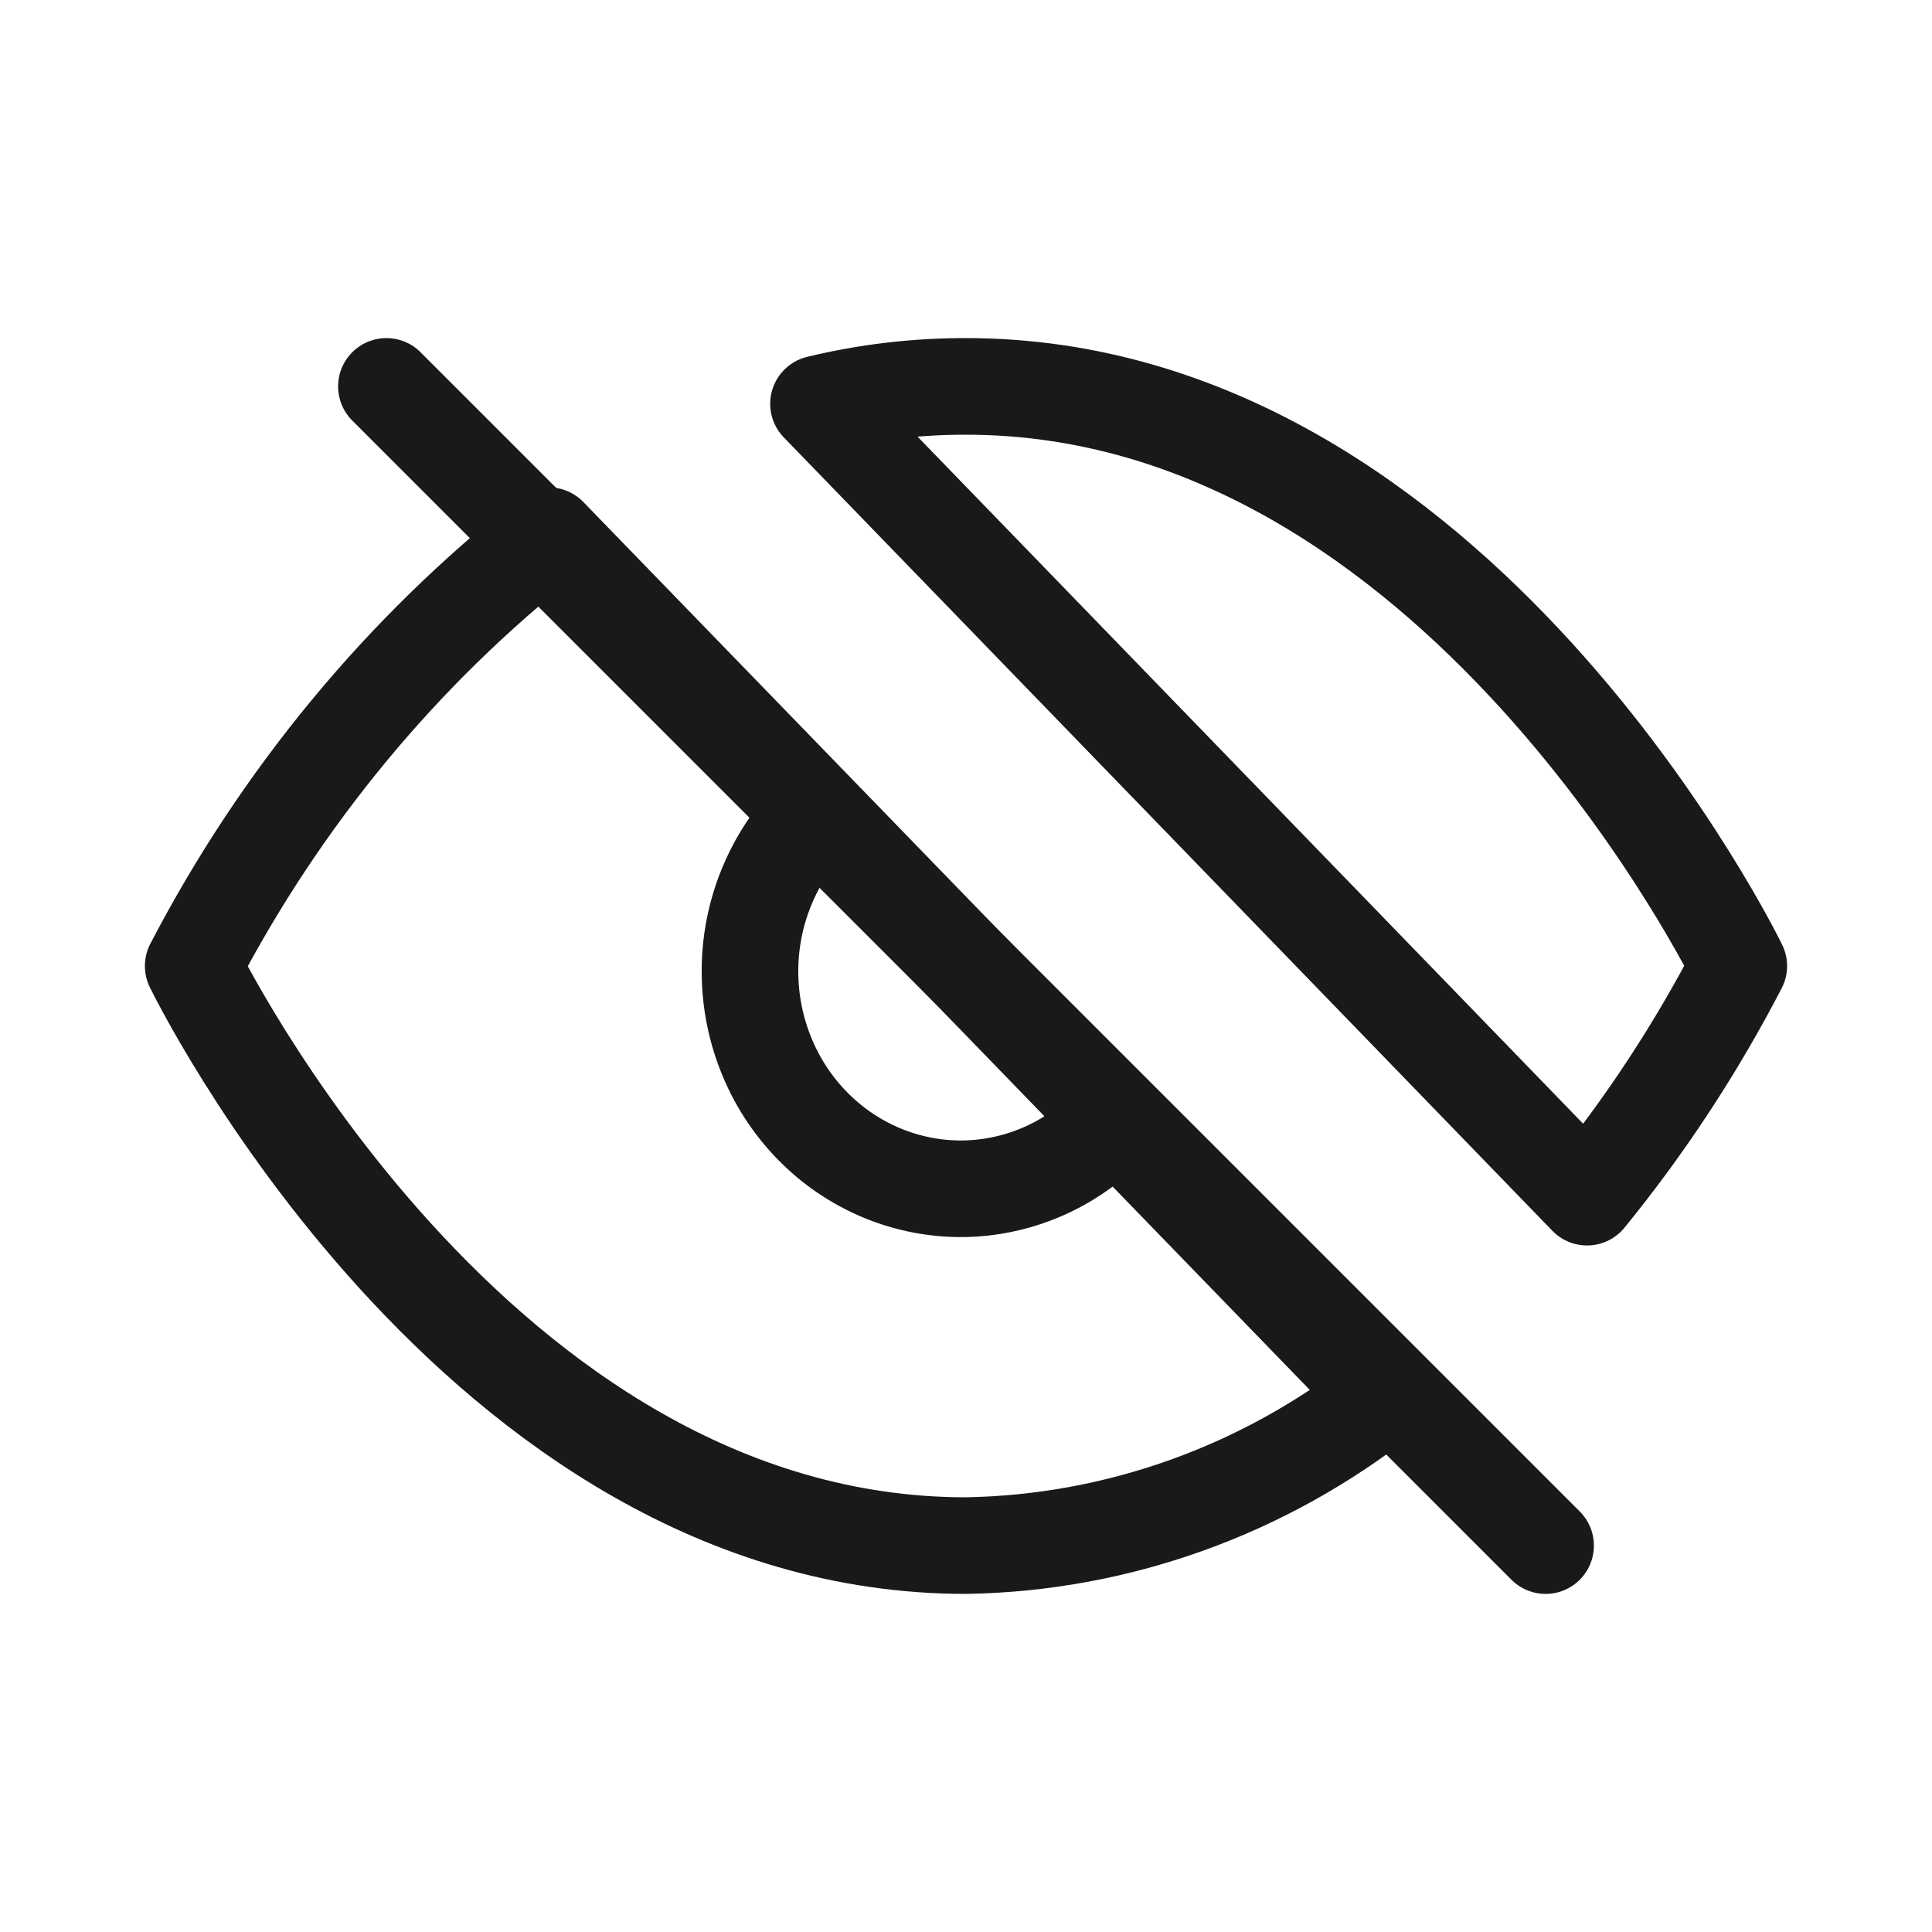<svg width="20" height="20" viewBox="0 0 20 20" fill="none" xmlns="http://www.w3.org/2000/svg">
<path d="M11.542 11.59C11.342 11.811 11.101 11.988 10.834 12.111C10.566 12.234 10.277 12.3 9.984 12.306C9.691 12.311 9.4 12.255 9.128 12.142C8.857 12.029 8.61 11.861 8.403 11.647C8.196 11.434 8.032 11.179 7.923 10.899C7.813 10.619 7.759 10.319 7.764 10.016C7.769 9.714 7.833 9.416 7.953 9.14C8.072 8.864 8.244 8.616 8.458 8.41M14.32 14.455C13.077 15.432 11.563 15.974 10 16C4.909 16 2 10 2 10C2.905 8.261 4.159 6.742 5.68 5.545L14.32 14.455ZM8.473 4.18C8.973 4.059 9.486 3.999 10 4C15.091 4 18 10 18 10C17.558 10.852 17.032 11.654 16.429 12.393L8.473 4.18Z" stroke="#19191A" stroke-linecap="round" stroke-linejoin="round"/>
<path d="M4 4L16 16" stroke="#19191A" stroke-linecap="round" stroke-linejoin="round"/>
</svg>
